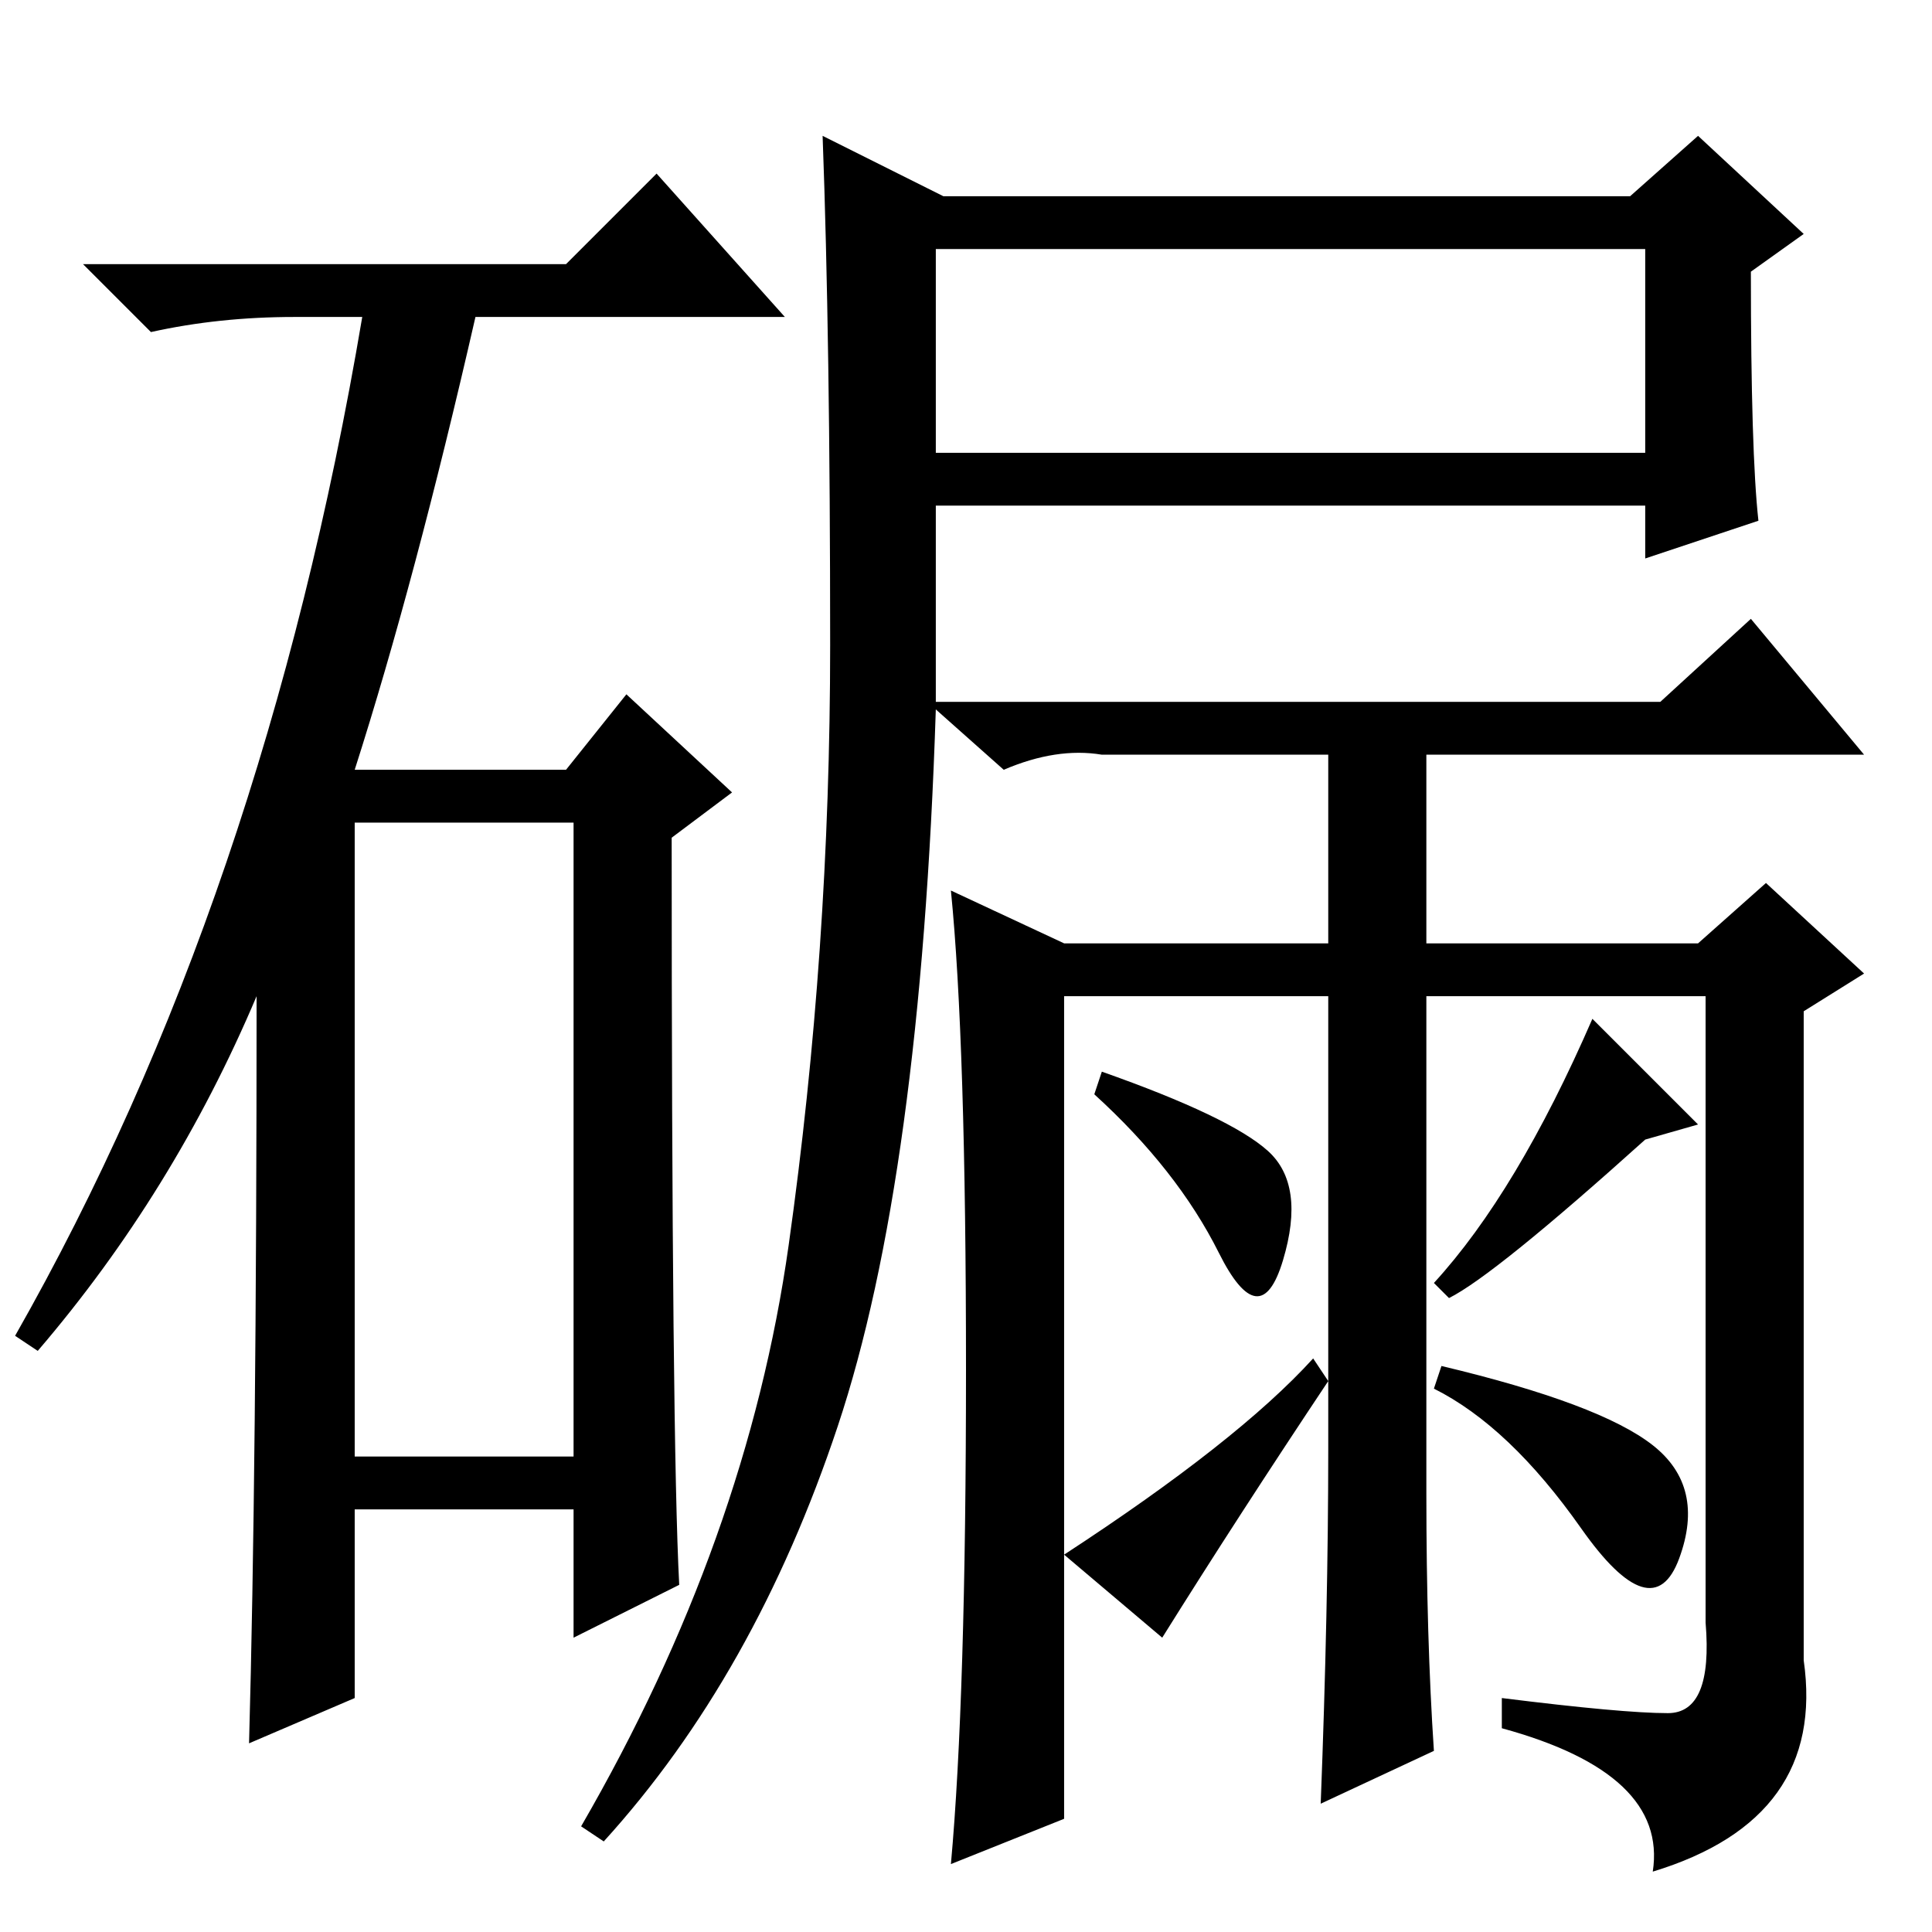 <?xml version="1.0" standalone="no"?>
<!DOCTYPE svg PUBLIC "-//W3C//DTD SVG 1.1//EN" "http://www.w3.org/Graphics/SVG/1.1/DTD/svg11.dtd" >
<svg xmlns="http://www.w3.org/2000/svg" xmlns:xlink="http://www.w3.org/1999/xlink" version="1.1" viewBox="0 -36 256 256">
  <g transform="matrix(1 0 0 -1 0 220)">
   <path fill="currentColor"
d="M124 196h94v27h-94v-27zM146 114q17 -6 22 -10.5t2 -14.5t-8.5 1t-16.5 21zM233 187l-15 -5v7h-94v-26h96l12 11l15 -18h-58v-25h36l9 8l13 -12l-8 -5v-86q3 -21 -20 -28q2 13 -20 19v4q16 -2 22 -2t5 12v83h-37v-66q0 -19 1 -34l-15 -7q1 26 1 47v60h-35v-109l-15 -6
q2 22 2 65.5t-2 63.5l15 -7h35v25h-30q-6 1 -13 -2l-9 8q-2 -62 -13 -95t-31 -55l-3 2q22 38 27.5 77t5.5 79.5t-1 67.5l16 -8h91l9 8l14 -13l-7 -5q0 -24 1 -33zM154 39l-13 11q23 15 33 26l2 -3q-12 -18 -22 -34zM190 72l1 3q21 -5 28 -10.5t3.5 -15t-13 4t-19.5 18.5z
M192 84l-2 2q11 12 21 35l14 -14l-7 -2q-20 -18 -26 -21zM75 221l12 12l17 -19h-41q-8 -35 -16 -60h28l8 10l14 -13l-8 -6q0 -80 1 -99l-14 -7v17h-29v-25l-14 -6q1 36 1 99q-11 -26 -29 -47l-3 2q33 58 46 135h-9q-10 0 -19 -2l-9 9h64zM47 63h29v84h-29v-84z" />
  </g>

</svg>
